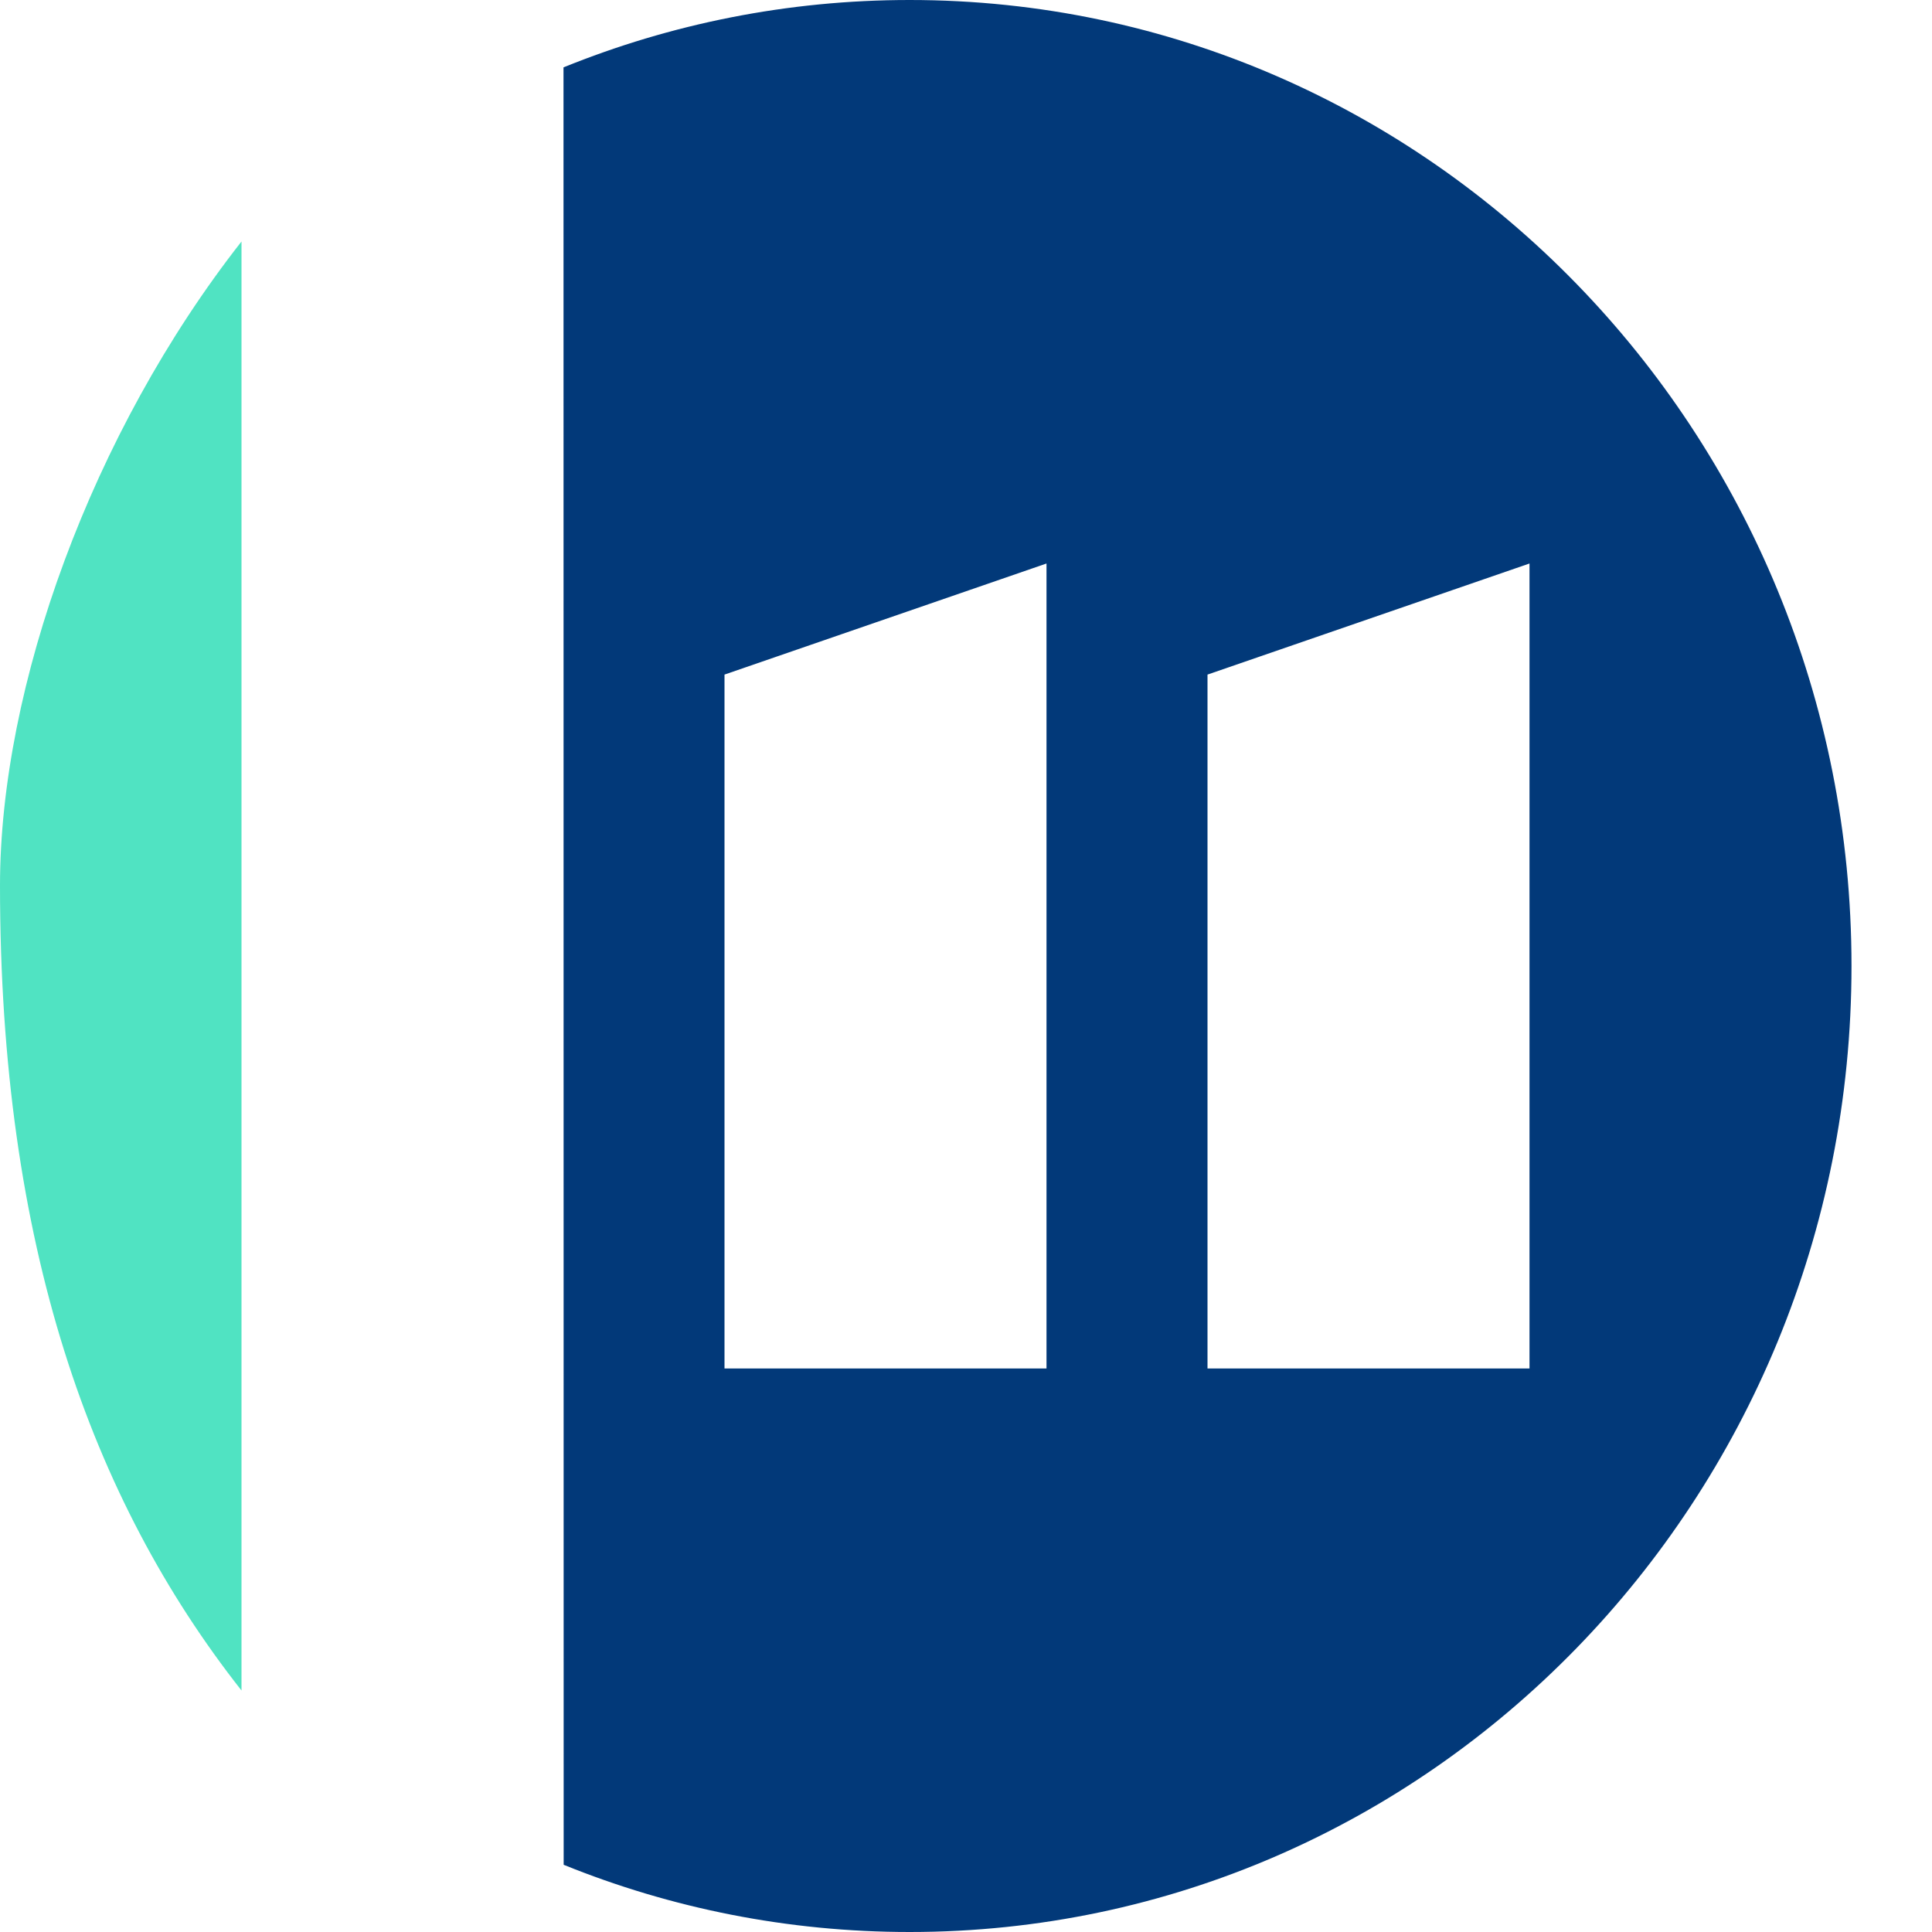 <?xml version="1.0" encoding="UTF-8"?>
<svg width="24px" height="24px" viewBox="0 0 24 24" version="1.1" xmlns="http://www.w3.org/2000/svg" xmlns:xlink="http://www.w3.org/1999/xlink">
    <!-- Generator: Sketch 41.1 (35376) - http://www.bohemiancoding.com/sketch -->
    <title>easydb</title>
    <desc>Created with Sketch.</desc>
    <defs></defs>
    <g id="Page-1" stroke="none" stroke-width="1" fill="none" fill-rule="evenodd">
        <g id="easydb">
            <path d="M3,21 C1.129,18.621 0,15.461 0,11 C0,8.532 1.136,5.377 3,3 L3,21" id="Fill-22" fill="#50E3C2"></path>
            <path d="M19,17 L15,17 L15,8.38 L19,7 L19,17 L19,17 Z M13,17 L9,17 L9,8.38 L13,7 L13,17 L13,17 Z M11.3,0 C9.782,0 8.331,0.297 7,0.837 L7.002,23.165 C8.333,23.704 9.783,24 11.3,24 C17.762,24 23,18.627 23,12 C23,5.373 17.762,0 11.3,0 L11.3,0 Z" id="Fill-24" fill="#023979"></path>
        </g>
    </g>
</svg>